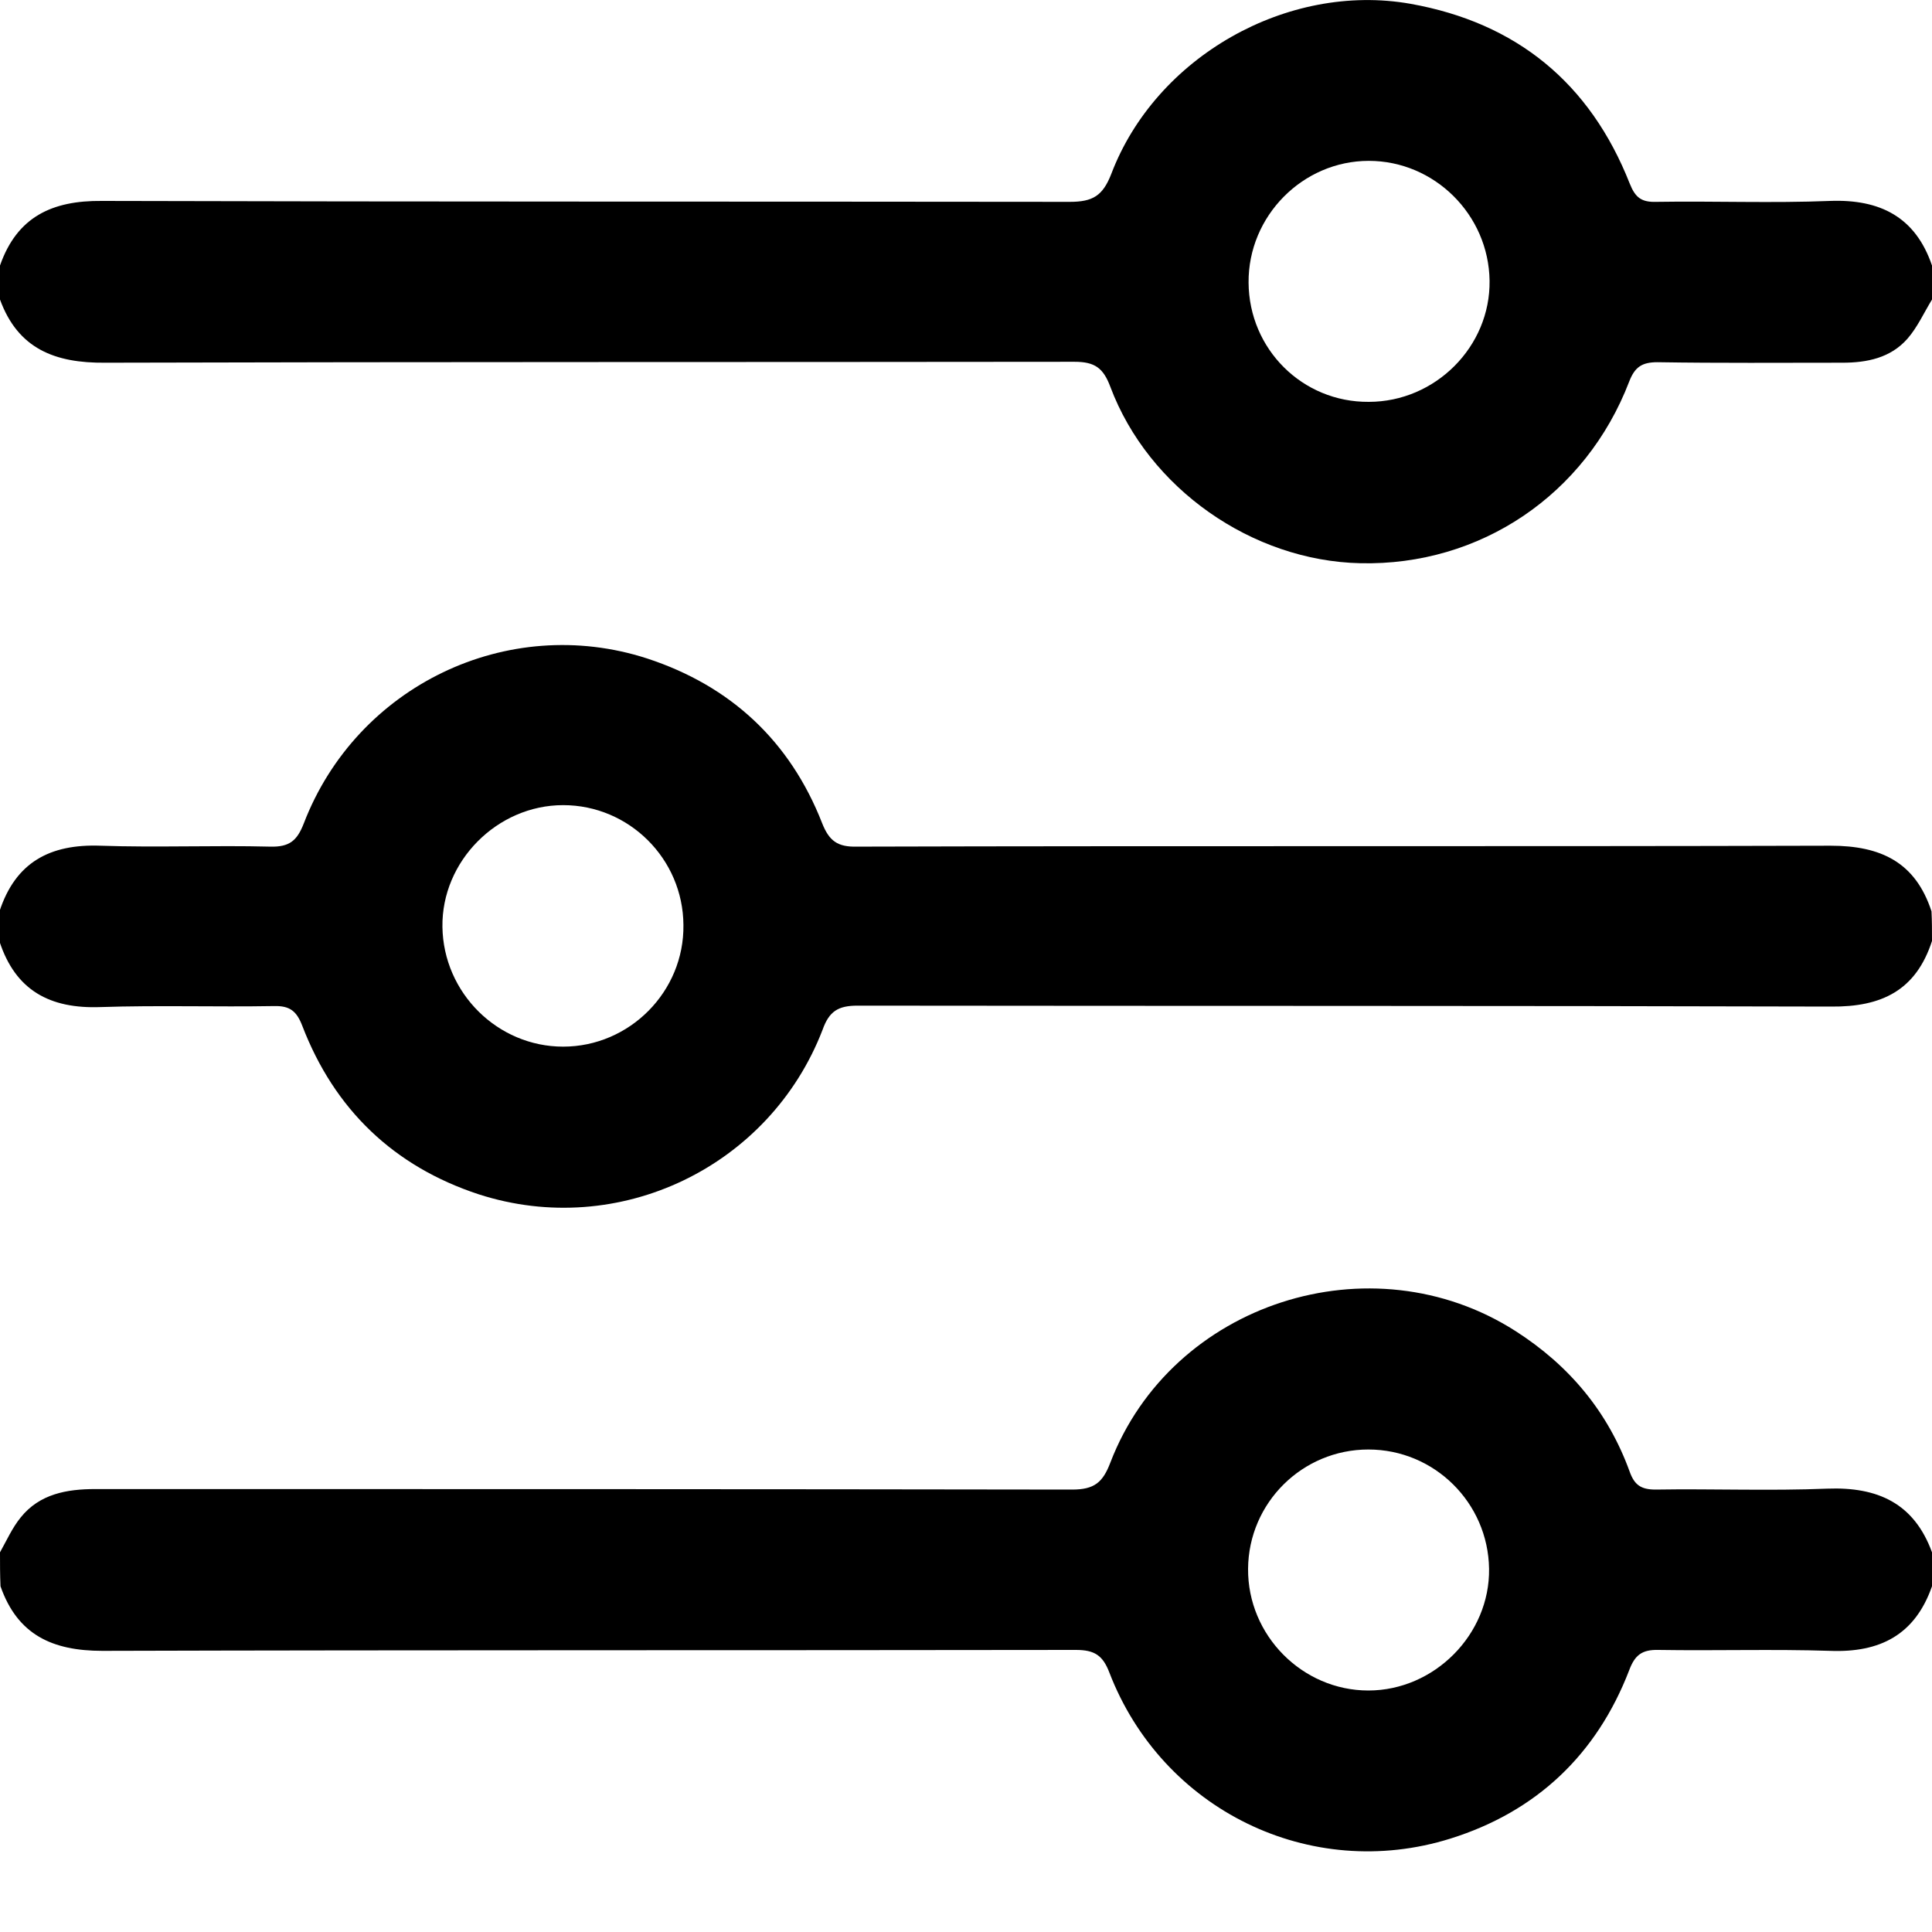 <svg width="23" height="23" viewBox="0 0 23 23" fill="none" xmlns="http://www.w3.org/2000/svg">
<path d="M23 3.566C22.904 3.723 22.826 3.897 22.708 4.032C22.506 4.262 22.225 4.318 21.933 4.318C21.198 4.318 20.468 4.324 19.732 4.312C19.547 4.312 19.462 4.369 19.395 4.543C18.878 5.89 17.621 6.738 16.194 6.705C14.908 6.677 13.673 5.817 13.218 4.604C13.134 4.38 13.033 4.307 12.791 4.307C8.945 4.312 5.099 4.307 1.252 4.318C0.651 4.324 0.213 4.15 0 3.566C0 3.431 0 3.296 0 3.161C0.202 2.583 0.618 2.386 1.213 2.392C5.054 2.403 8.895 2.398 12.735 2.403C13.011 2.403 13.128 2.33 13.229 2.072C13.757 0.679 15.324 -0.213 16.79 0.045C18.053 0.27 18.929 0.988 19.401 2.184C19.468 2.353 19.541 2.409 19.721 2.403C20.411 2.392 21.096 2.42 21.787 2.392C22.382 2.37 22.803 2.583 23 3.161C23 3.296 23 3.431 23 3.566ZM16.295 4.784C17.087 4.784 17.744 4.127 17.733 3.341C17.722 2.555 17.076 1.915 16.295 1.915C15.509 1.915 14.858 2.572 14.864 3.364C14.869 4.155 15.504 4.79 16.295 4.784Z" fill="black"/>
<path d="M0 18.48C0.079 18.339 0.146 18.188 0.247 18.064C0.472 17.784 0.797 17.727 1.134 17.727C5.009 17.727 8.889 17.727 12.763 17.733C13.027 17.733 13.128 17.649 13.218 17.413C13.948 15.509 16.323 14.746 18.042 15.846C18.682 16.256 19.142 16.806 19.401 17.52C19.457 17.677 19.535 17.733 19.709 17.733C20.389 17.722 21.074 17.75 21.753 17.722C22.354 17.699 22.787 17.896 23 18.48C23 18.615 23 18.749 23 18.884C22.798 19.462 22.382 19.676 21.787 19.653C21.108 19.631 20.423 19.653 19.743 19.642C19.547 19.637 19.462 19.704 19.395 19.884C19.008 20.889 18.289 21.568 17.267 21.888C15.599 22.41 13.836 21.546 13.207 19.912C13.128 19.704 13.027 19.642 12.808 19.642C8.945 19.648 5.082 19.642 1.219 19.653C0.623 19.653 0.208 19.462 0.006 18.884C0 18.749 0 18.615 0 18.48ZM16.29 17.256C15.504 17.256 14.864 17.89 14.858 18.676C14.852 19.468 15.504 20.125 16.29 20.125C17.076 20.125 17.738 19.457 17.727 18.676C17.716 17.89 17.076 17.256 16.29 17.256Z" fill="black"/>
<path d="M23 11.202C22.809 11.792 22.399 11.989 21.798 11.983C17.935 11.972 14.072 11.977 10.208 11.972C9.978 11.972 9.871 12.039 9.793 12.258C9.164 13.892 7.367 14.757 5.699 14.218C4.688 13.886 3.981 13.207 3.599 12.213C3.532 12.039 3.453 11.972 3.262 11.977C2.572 11.989 1.886 11.966 1.196 11.989C0.595 12.011 0.185 11.792 -0.006 11.208C-0.006 11.09 -0.006 10.966 -0.006 10.849C0.185 10.265 0.595 10.046 1.196 10.068C1.87 10.091 2.543 10.062 3.217 10.079C3.448 10.085 3.537 10.006 3.616 9.804C4.245 8.165 6.042 7.3 7.704 7.839C8.698 8.165 9.405 8.822 9.787 9.799C9.871 10.012 9.972 10.085 10.203 10.079C14.066 10.068 17.929 10.079 21.793 10.068C22.393 10.068 22.803 10.265 22.994 10.849C23 10.961 23 11.085 23 11.202ZM8.136 11.011C8.131 10.225 7.49 9.585 6.704 9.585C5.918 9.585 5.256 10.253 5.267 11.034C5.278 11.82 5.924 12.46 6.704 12.46C7.496 12.46 8.147 11.803 8.136 11.011Z" fill="black"/>
</svg>
